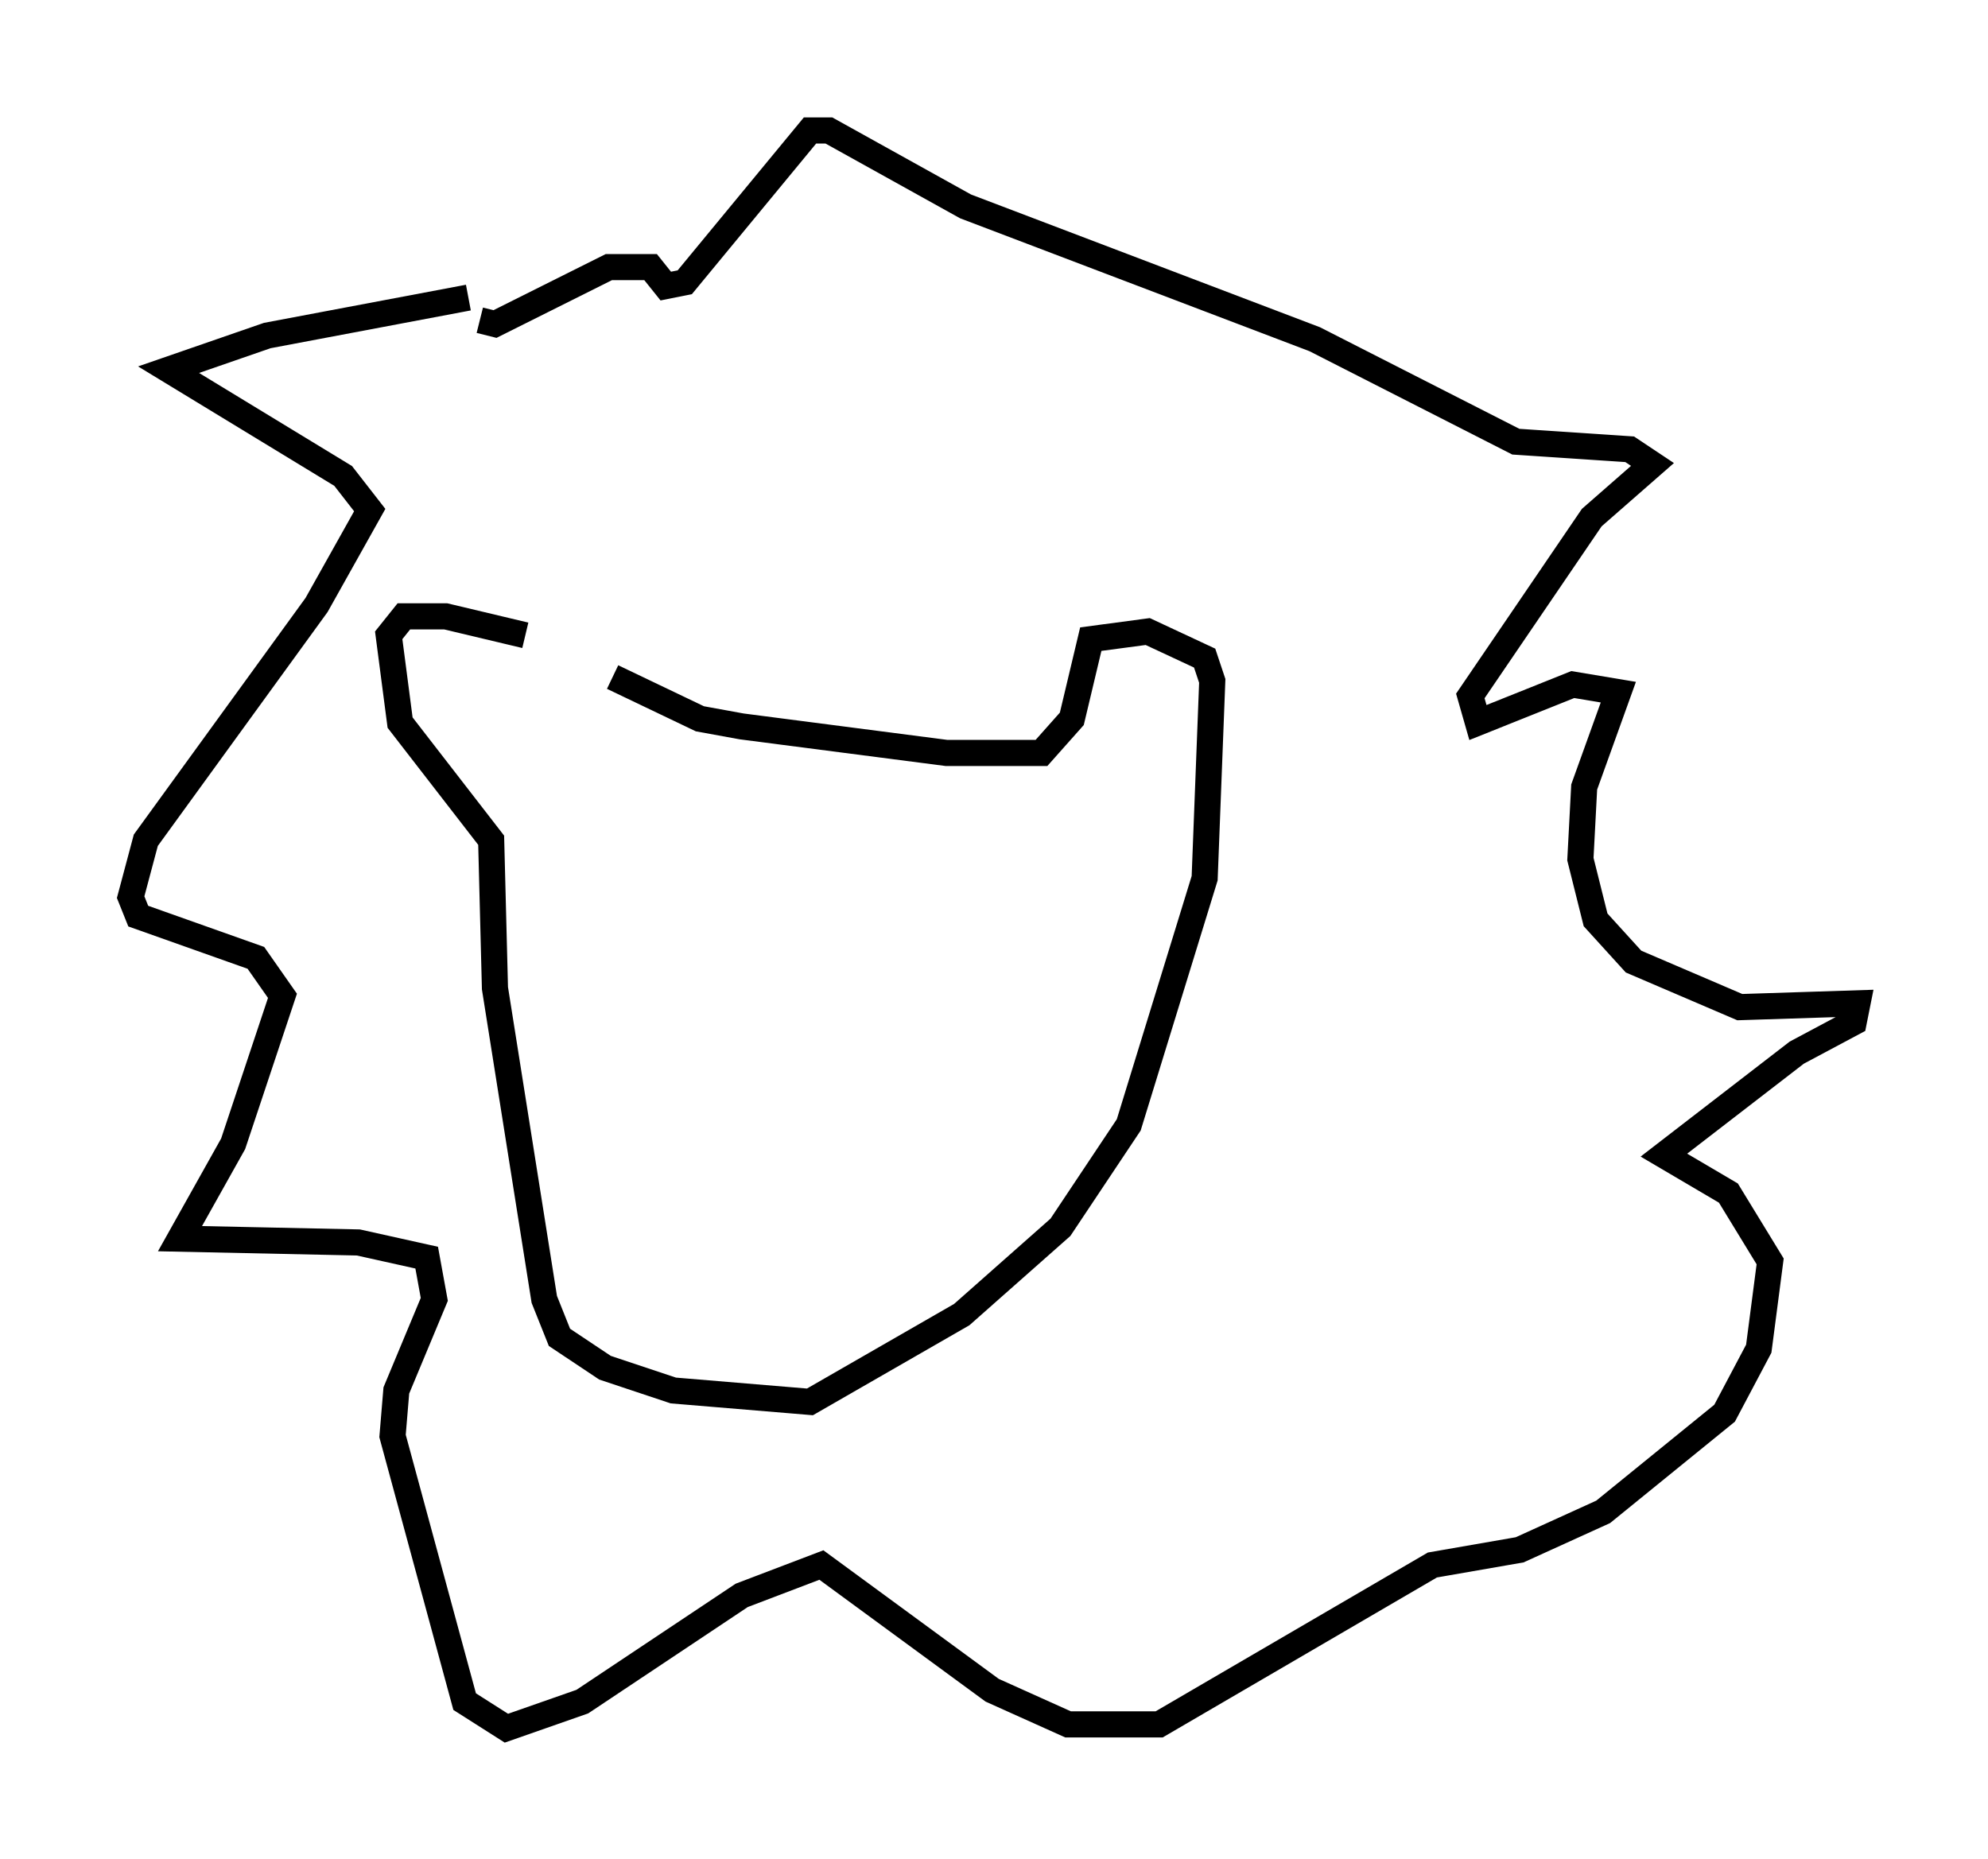 <?xml version="1.0" encoding="utf-8" ?>
<svg baseProfile="full" height="71.151" version="1.1" width="76.089" xmlns="http://www.w3.org/2000/svg" xmlns:ev="http://www.w3.org/2001/xml-events" xmlns:xlink="http://www.w3.org/1999/xlink"><defs /><rect fill="white" height="71.151" width="76.089" x="0" y="0" /><path d="M23.302, 25.771 m-3.196, -1.453 l-3.05, -0.726 -1.598, 0.0 l-0.581, 0.726 0.436, 3.341 l3.486, 4.503 0.145, 5.665 l1.888, 11.911 0.581, 1.453 l1.743, 1.162 2.615, 0.872 l5.229, 0.436 5.81, -3.341 l3.777, -3.341 2.615, -3.922 l2.905, -9.441 0.291, -7.553 l-0.291, -0.872 -2.179, -1.017 l-2.179, 0.291 -0.726, 3.05 l-1.162, 1.307 -3.631, 0.0 l-7.844, -1.017 -1.598, -0.291 l-3.341, -1.598 m-5.52, -14.525 l-7.698, 1.453 -3.777, 1.307 l6.682, 4.067 1.017, 1.307 l-2.034, 3.631 -6.536, 9.006 l-0.581, 2.179 0.291, 0.726 l4.503, 1.598 1.017, 1.453 l-1.888, 5.665 -2.034, 3.631 l6.827, 0.145 2.615, 0.581 l0.291, 1.598 -1.453, 3.486 l-0.145, 1.743 2.76, 10.168 l1.598, 1.017 2.905, -1.017 l6.101, -4.067 3.05, -1.162 l6.536, 4.793 2.905, 1.307 l3.486, 0.0 10.458, -6.101 l3.341, -0.581 3.196, -1.453 l4.648, -3.777 1.307, -2.469 l0.436, -3.341 -1.598, -2.615 l-2.469, -1.453 5.084, -3.922 l2.179, -1.162 0.145, -0.726 l-4.503, 0.145 -4.067, -1.743 l-1.453, -1.598 -0.581, -2.324 l0.145, -2.76 1.307, -3.631 l-1.743, -0.291 -3.631, 1.453 l-0.291, -1.017 4.648, -6.827 l2.324, -2.034 -0.872, -0.581 l-4.358, -0.291 -7.698, -3.922 l-13.363, -5.084 -5.229, -2.905 l-0.726, 0.0 -4.793, 5.81 l-0.726, 0.145 -0.581, -0.726 l-1.598, 0.0 -4.358, 2.179 l-0.581, -0.145 " fill="none" stroke="black" stroke-width="1" /></svg>
